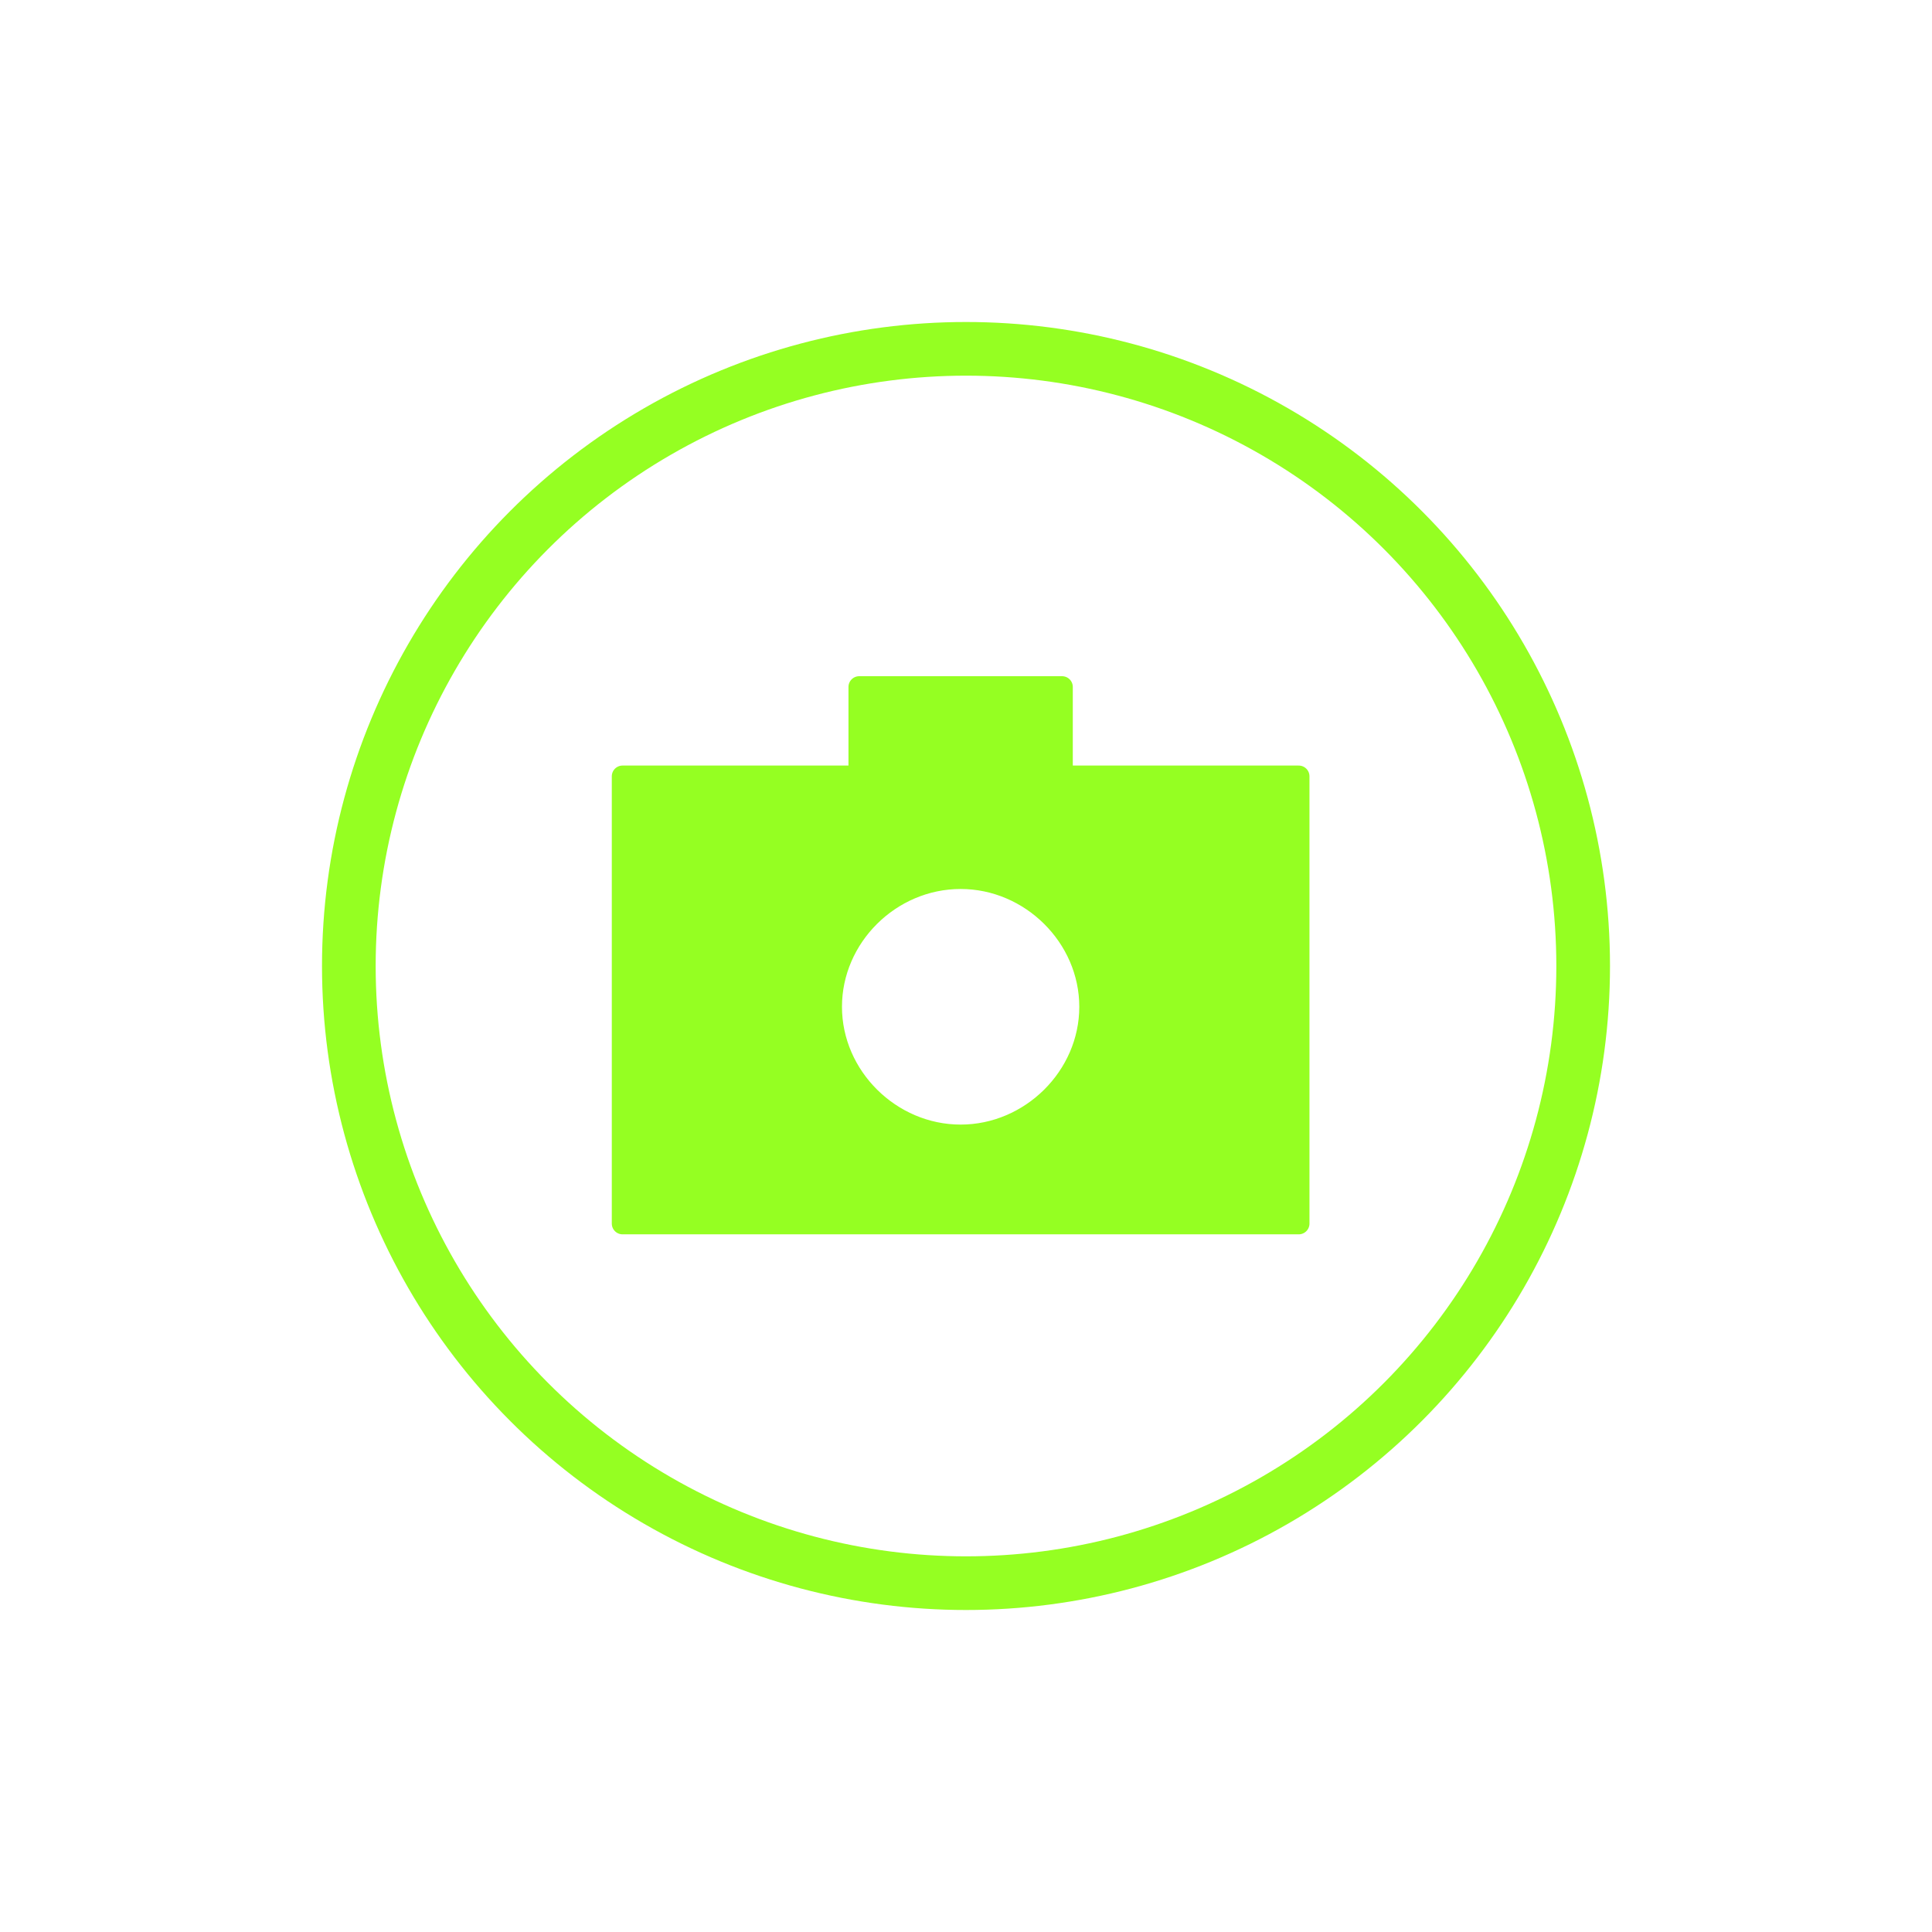 <svg width="180" height="180" viewBox="0 0 180 180" fill="none" xmlns="http://www.w3.org/2000/svg">
<circle cx="90" cy="90" r="57.5" stroke="#95FF22" stroke-width="5"/>
<path d="M98.95 72.325V64H80.05V72.325H58V114H121V72.325H98.95ZM89.5 105.775C82.956 105.775 77.445 100.325 77.445 93.8C77.445 87.275 82.931 81.825 89.5 81.825C96.044 81.825 101.555 87.275 101.555 93.8C101.555 100.325 96.044 105.775 89.5 105.775Z" fill="#95FF22" stroke="#95FF22" stroke-width="2" stroke-linejoin="round"/>
</svg>
